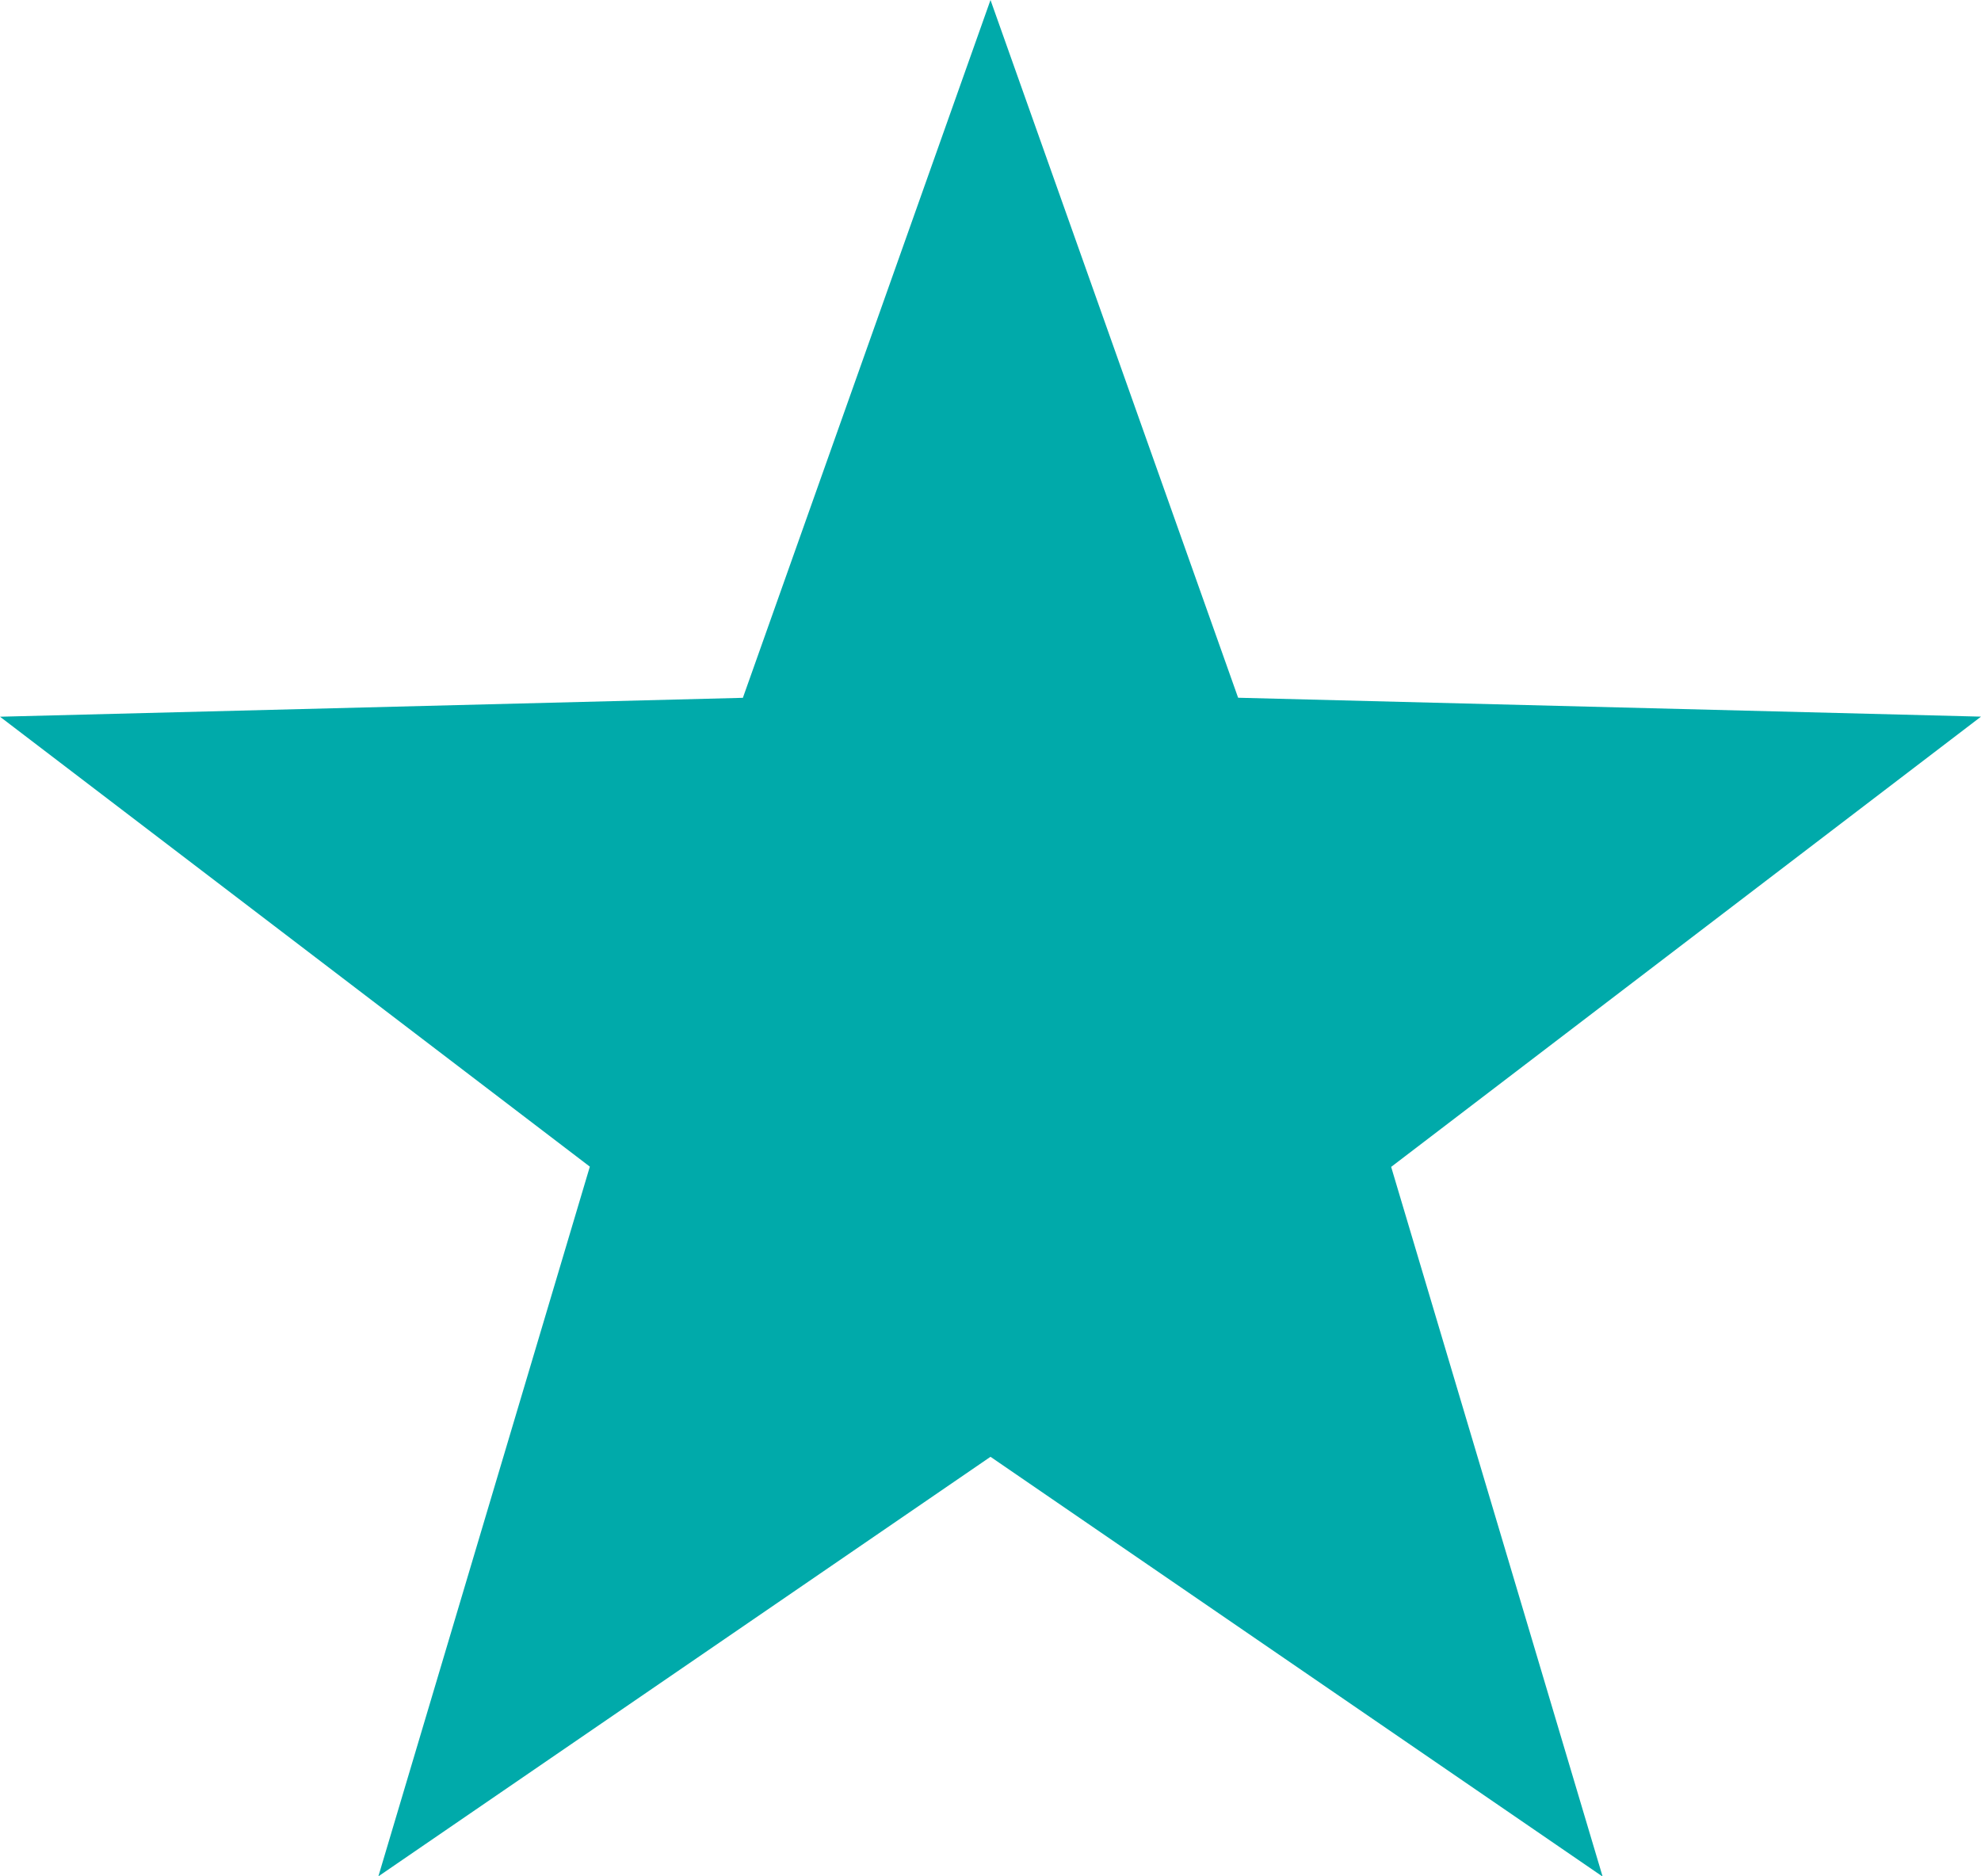 <svg xmlns="http://www.w3.org/2000/svg" width="24" height="22.737" viewBox="0 0 24 22.737">
  <path id="Polygon_7" data-name="Polygon 7" d="M12,0l3,8.455,9,.229L16.854,14.14l2.562,8.6L12,17.653,4.584,22.737l2.562-8.6L0,8.685l9-.229Z" fill="#0aa"/>
</svg>
